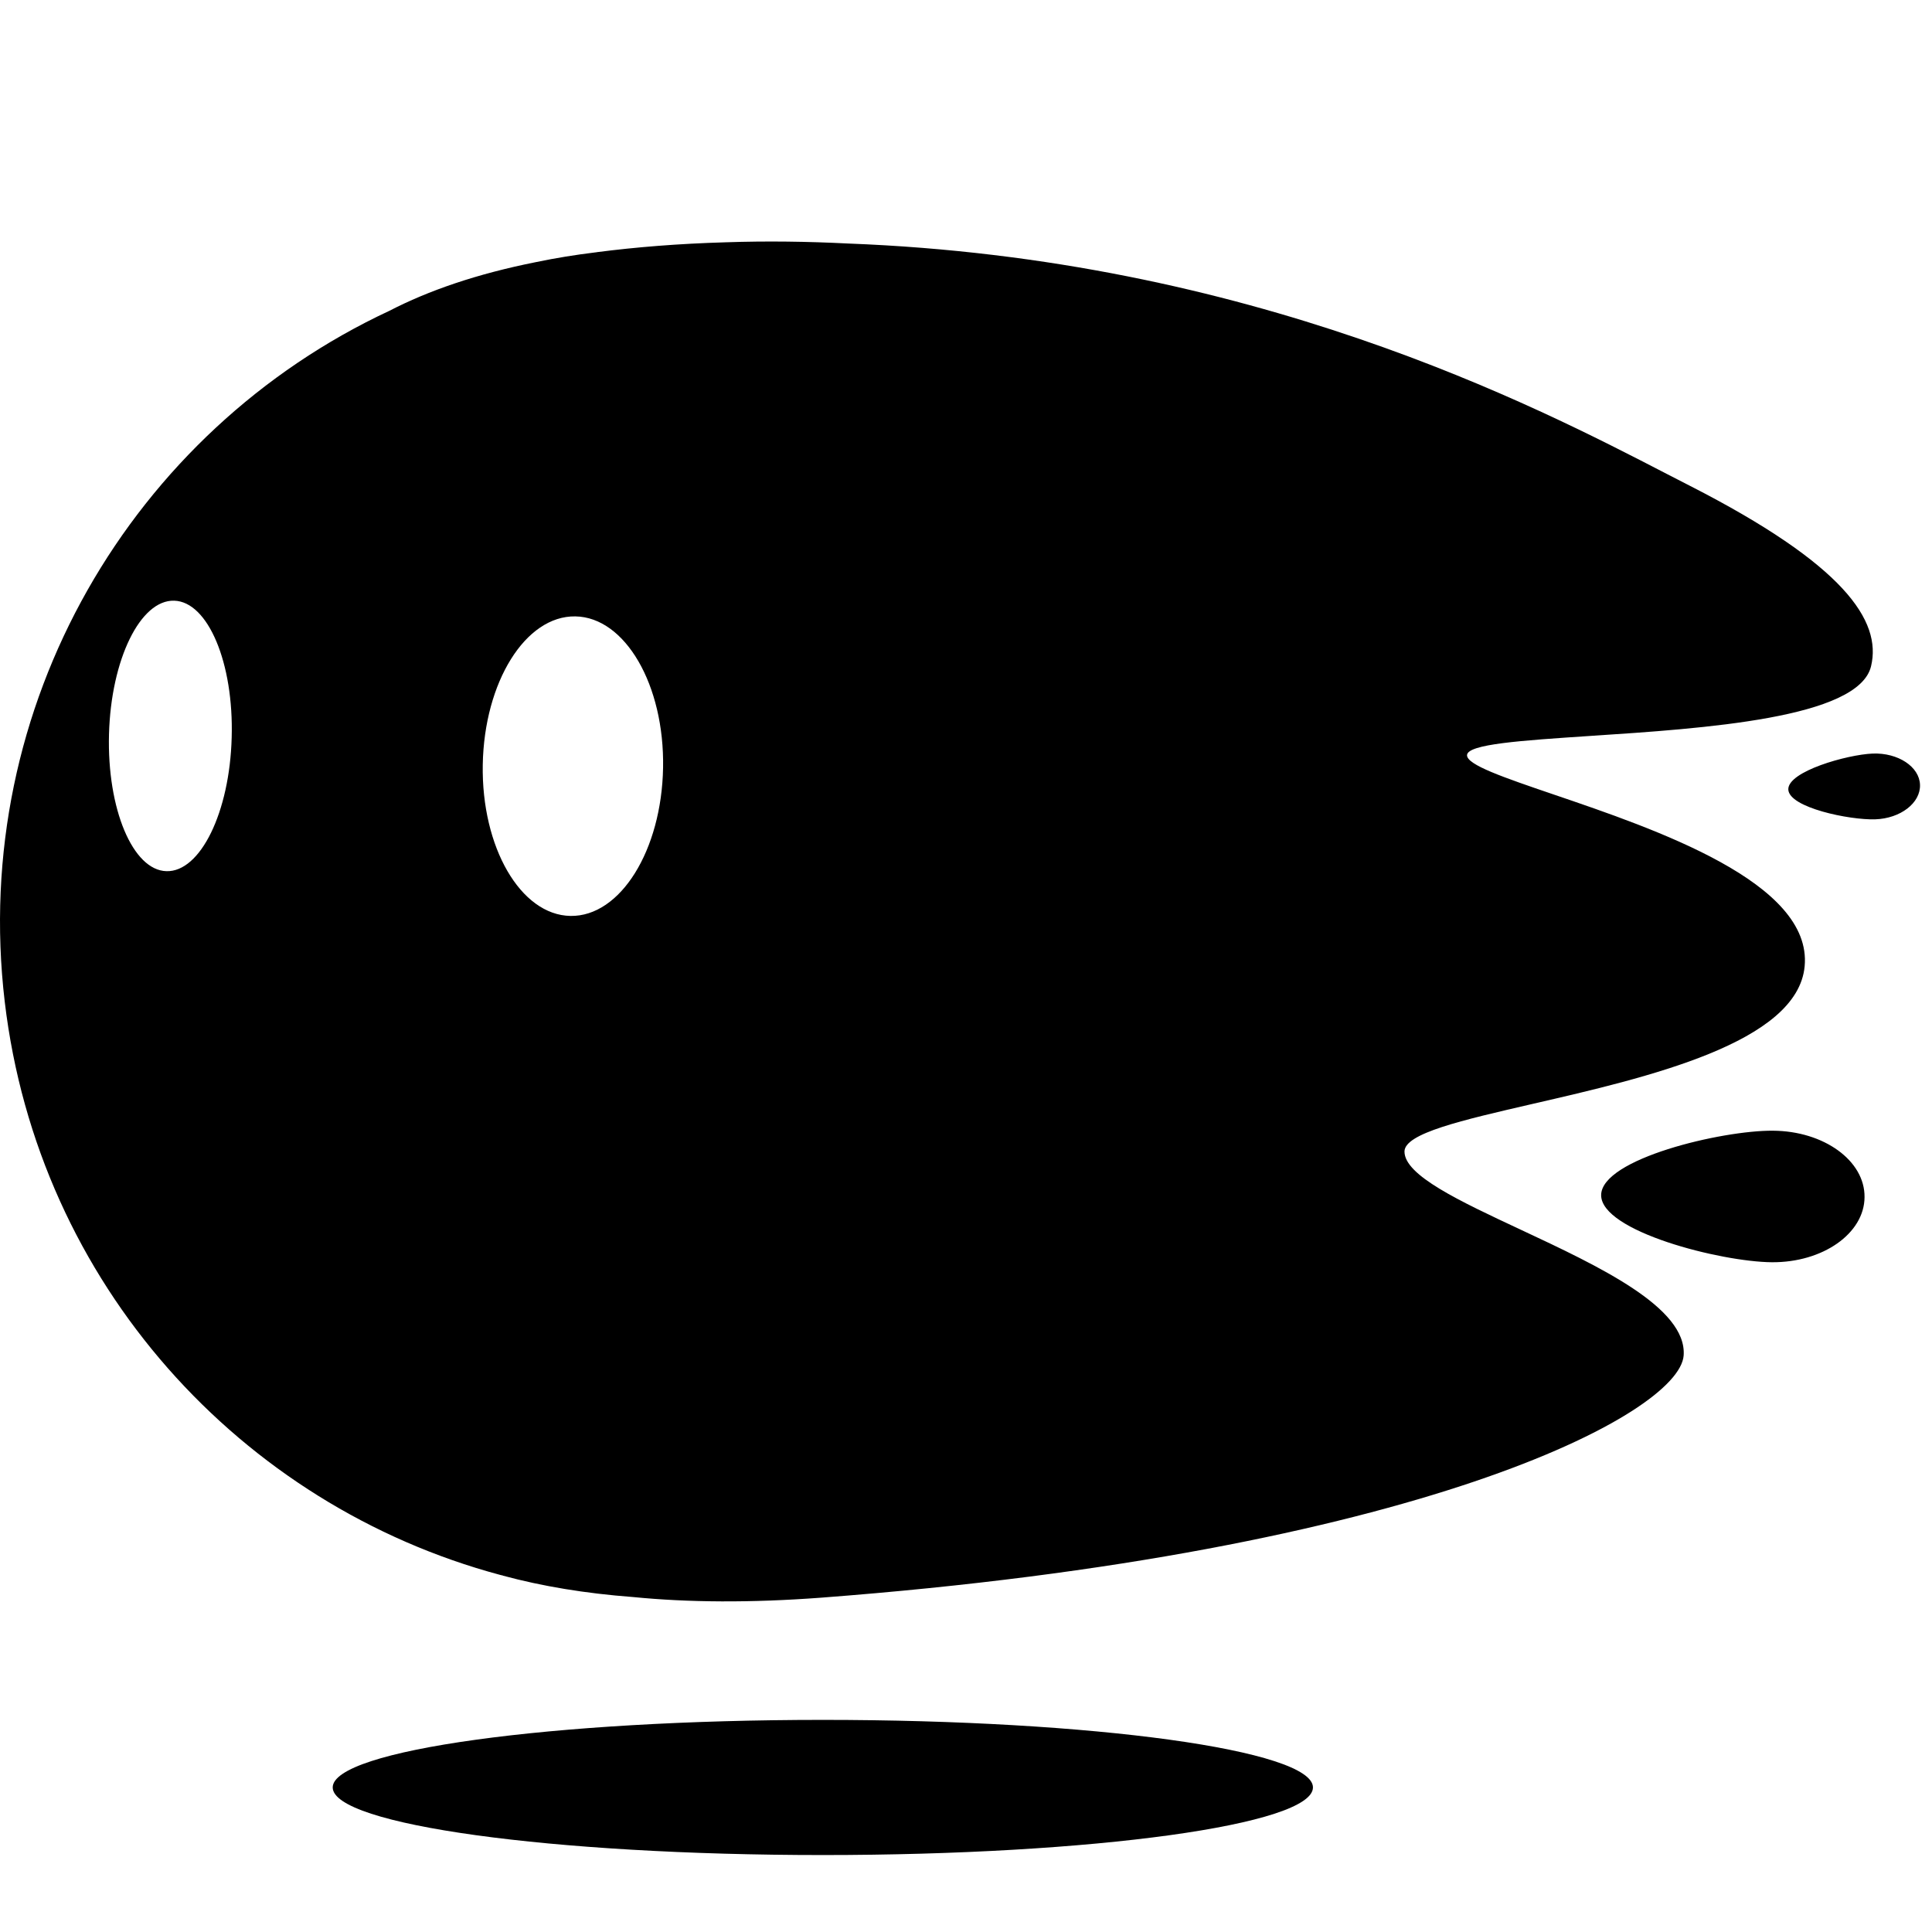 <svg xmlns="http://www.w3.org/2000/svg" width="24" height="24" fill="none" viewBox="0 -2 24 22"><path fill="currentColor" fill-rule="evenodd" d="M6.213 16.564C2.998 15.702 0.475 12.956 0.059 9.445C-0.377 5.76 1.645 2.35 4.837 0.861C5.321 0.611 5.919 0.403 6.663 0.255C6.904 0.205 7.15 0.165 7.398 0.135C7.401 0.135 7.404 0.134 7.408 0.134C7.411 0.133 7.414 0.132 7.418 0.132C7.899 0.07 8.425 0.027 9.011 0.01C9.53 -0.008 10.036 -0 10.534 0.025C15.544 0.216 19.053 2.032 20.705 2.887C20.809 2.941 20.906 2.991 20.995 3.036C22.907 4.013 23.378 4.71 23.243 5.276C23.089 5.923 21.173 6.049 19.754 6.142C18.901 6.199 18.228 6.243 18.224 6.381C18.22 6.501 18.68 6.658 19.296 6.868C20.571 7.302 22.516 7.964 22.418 9.004C22.329 9.955 20.463 10.385 19.043 10.712C18.159 10.916 17.447 11.079 17.447 11.305C17.447 11.601 18.131 11.92 18.892 12.276C19.862 12.73 20.957 13.242 20.915 13.838C20.862 14.567 17.598 16.285 10.199 16.847C9.327 16.912 8.553 16.907 7.864 16.839C7.267 16.794 6.731 16.704 6.25 16.574C6.248 16.571 6.245 16.571 6.243 16.571L6.213 16.564ZM7.147 4.657C6.528 4.647 6.015 5.472 5.997 6.499C5.979 7.526 6.468 8.368 7.087 8.378C7.706 8.388 8.219 7.564 8.237 6.536C8.255 5.509 7.766 4.667 7.147 4.657ZM2.164 4.462C1.743 4.449 1.379 5.193 1.354 6.121C1.329 7.05 1.65 7.812 2.068 7.822C2.489 7.834 2.853 7.09 2.878 6.163C2.905 5.236 2.584 4.474 2.164 4.462ZM23.293 7.178C23.608 7.168 23.859 6.975 23.851 6.749C23.844 6.524 23.578 6.349 23.263 6.361C22.947 6.374 22.208 6.582 22.215 6.807C22.223 7.033 22.977 7.188 23.293 7.178ZM22.01 12.68C22.644 12.685 23.16 12.322 23.162 11.871C23.167 11.42 22.659 11.049 22.022 11.046C21.391 11.041 19.893 11.395 19.89 11.846C19.888 12.297 21.378 12.675 22.01 12.68ZM10.221 20.044C13.584 20.044 16.31 19.668 16.31 19.204C16.31 18.741 13.584 18.365 10.221 18.365C6.859 18.365 4.133 18.741 4.133 19.204C4.133 19.668 6.859 20.044 10.221 20.044Z" clip-rule="evenodd"/></svg>